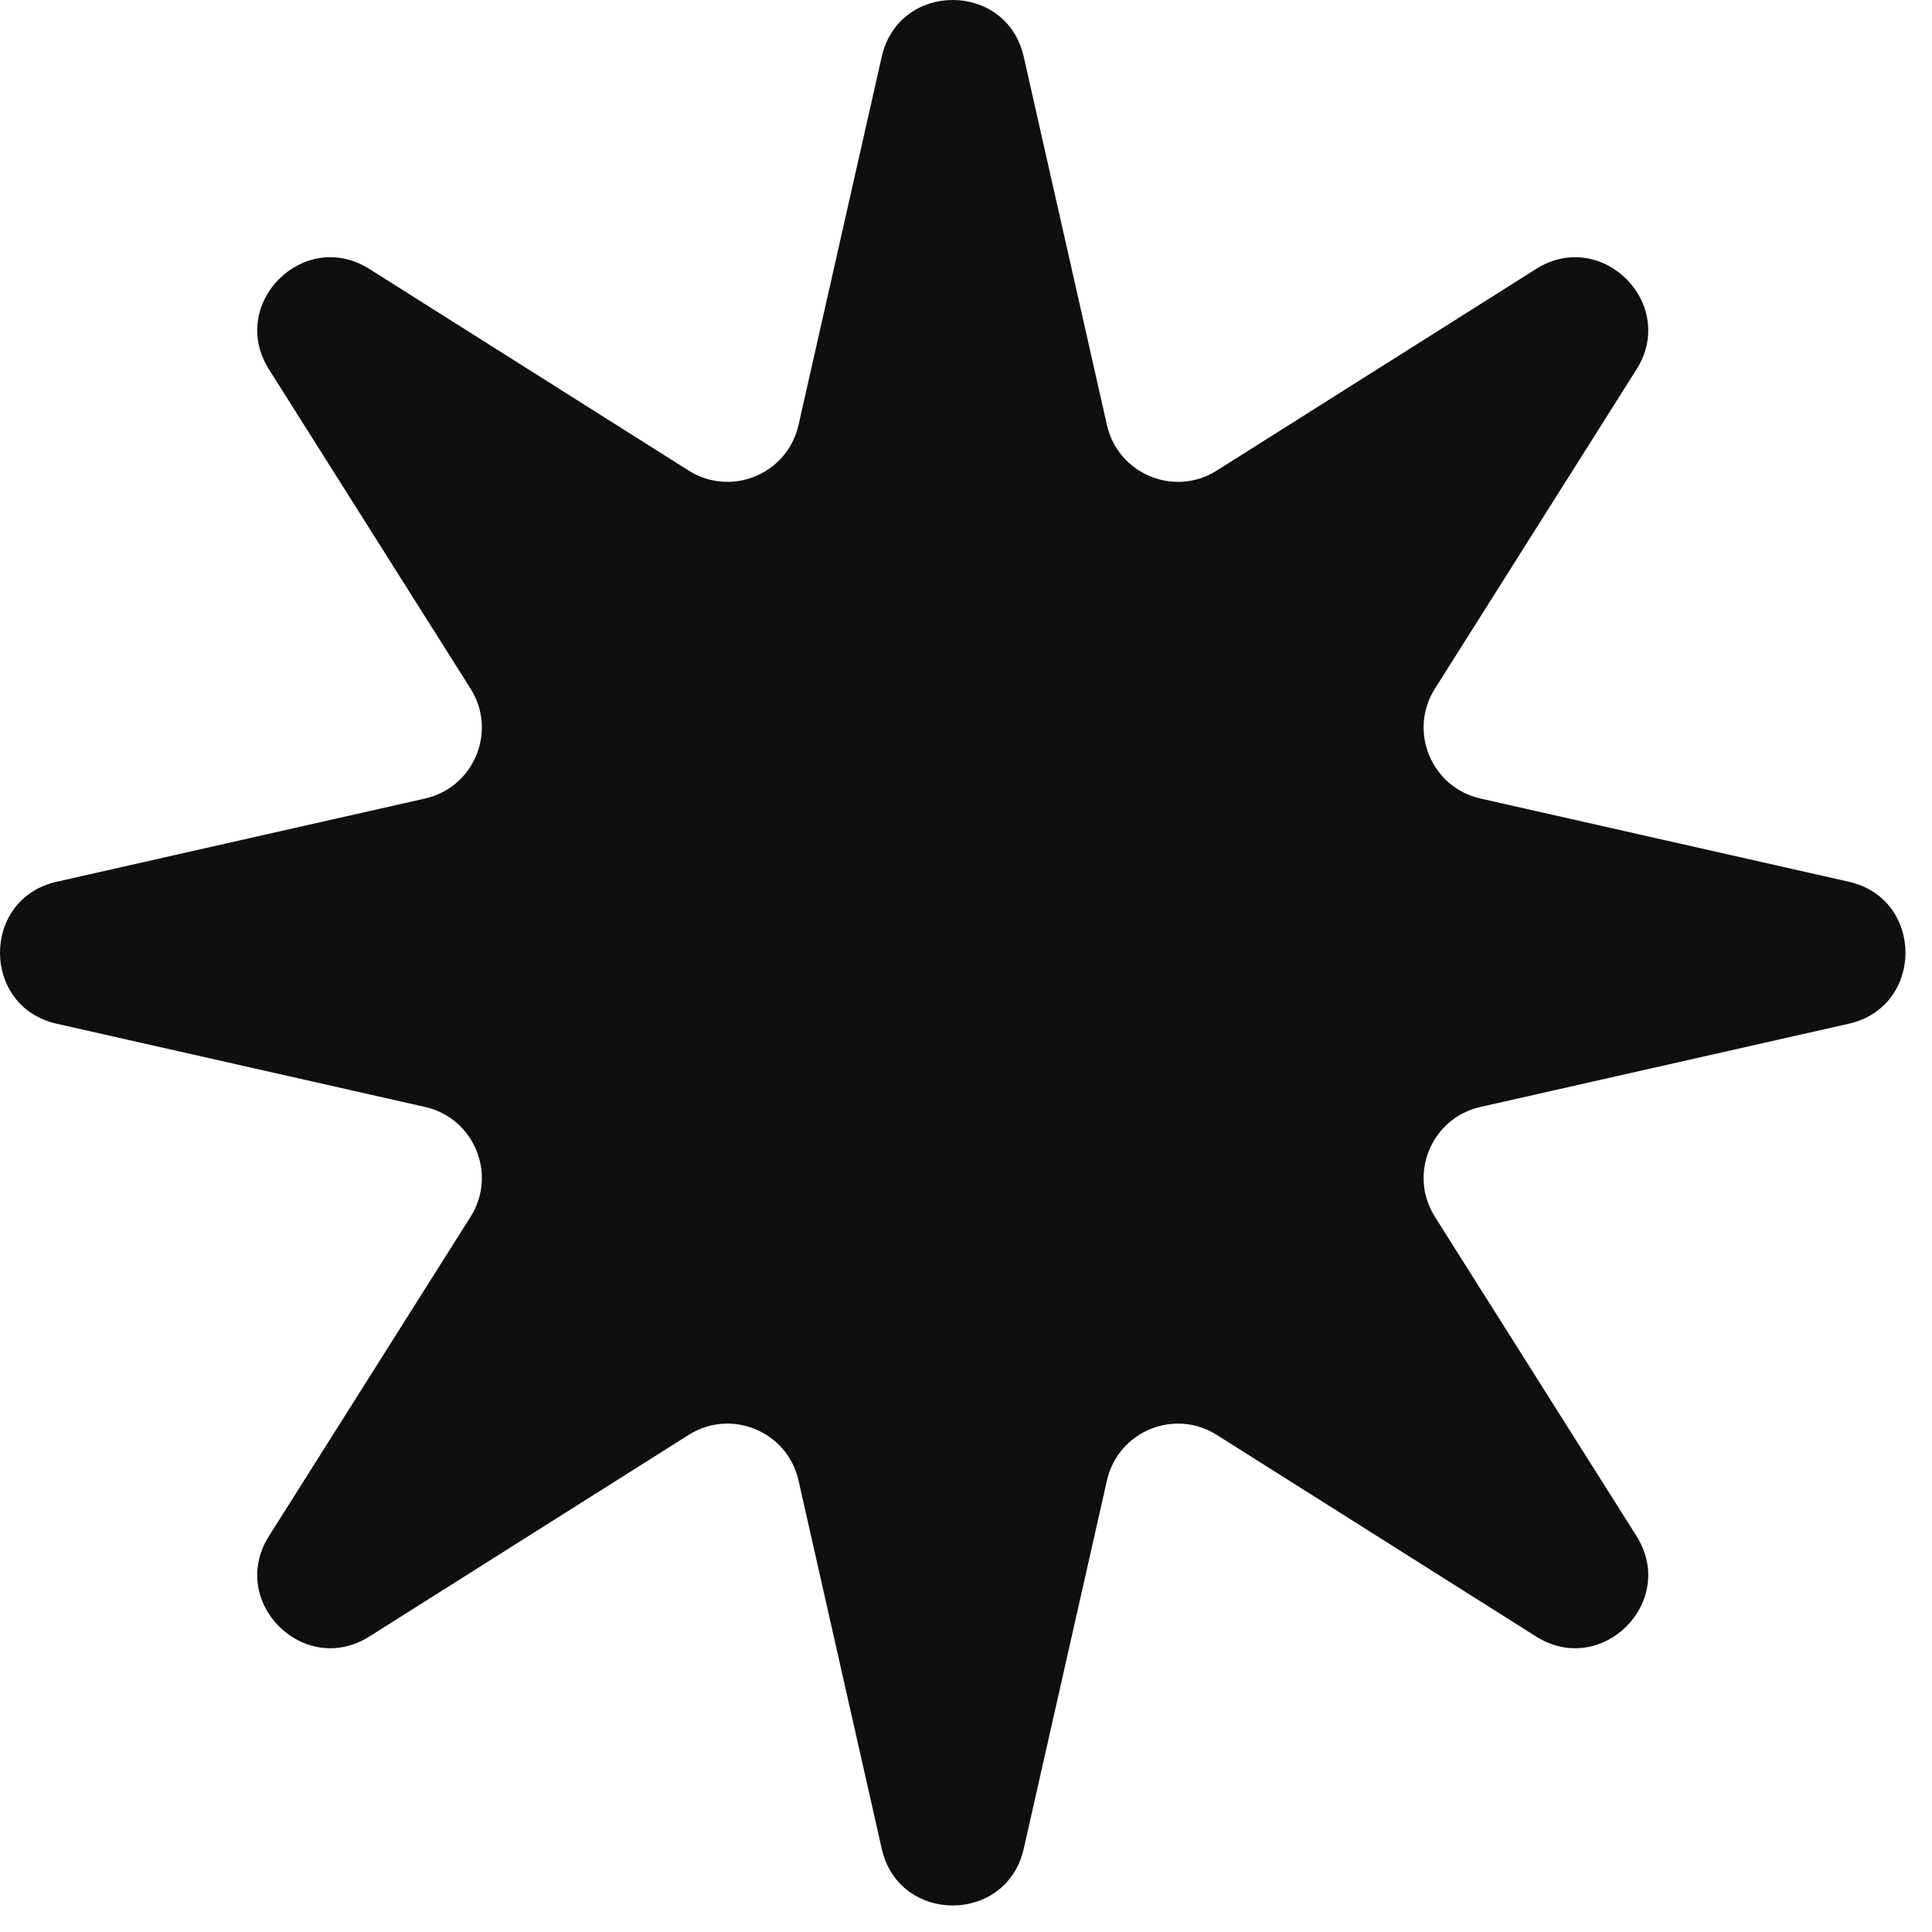 <svg width="45" height="45" viewBox="0 0 45 45" xmlns="http://www.w3.org/2000/svg">
<path d="M23.845 1.322C23.447 -0.441 20.935 -0.441 20.537 1.322L18.599 9.9C18.341 11.043 17.03 11.586 16.04 10.96L8.604 6.265C7.076 5.3 5.3 7.076 6.265 8.604L10.96 16.04C11.586 17.03 11.043 18.341 9.9 18.599L1.322 20.537C-0.441 20.935 -0.441 23.447 1.322 23.845L9.9 25.783C11.043 26.041 11.586 27.352 10.96 28.342L6.265 35.778C5.3 37.306 7.076 39.082 8.604 38.117L16.04 33.422C17.03 32.796 18.341 33.339 18.599 34.482L20.537 43.06C20.935 44.823 23.447 44.823 23.845 43.06L25.783 34.482C26.041 33.339 27.352 32.796 28.342 33.422L35.778 38.117C37.306 39.082 39.082 37.306 38.117 35.778L33.422 28.342C32.796 27.352 33.339 26.041 34.482 25.783L43.06 23.845C44.823 23.447 44.823 20.935 43.06 20.537L34.482 18.599C33.339 18.341 32.796 17.03 33.422 16.04L38.117 8.604C39.082 7.076 37.306 5.3 35.778 6.265L28.342 10.96C27.352 11.586 26.041 11.043 25.783 9.9L23.845 1.322Z" fill="#0F0F0F"/>
</svg>
